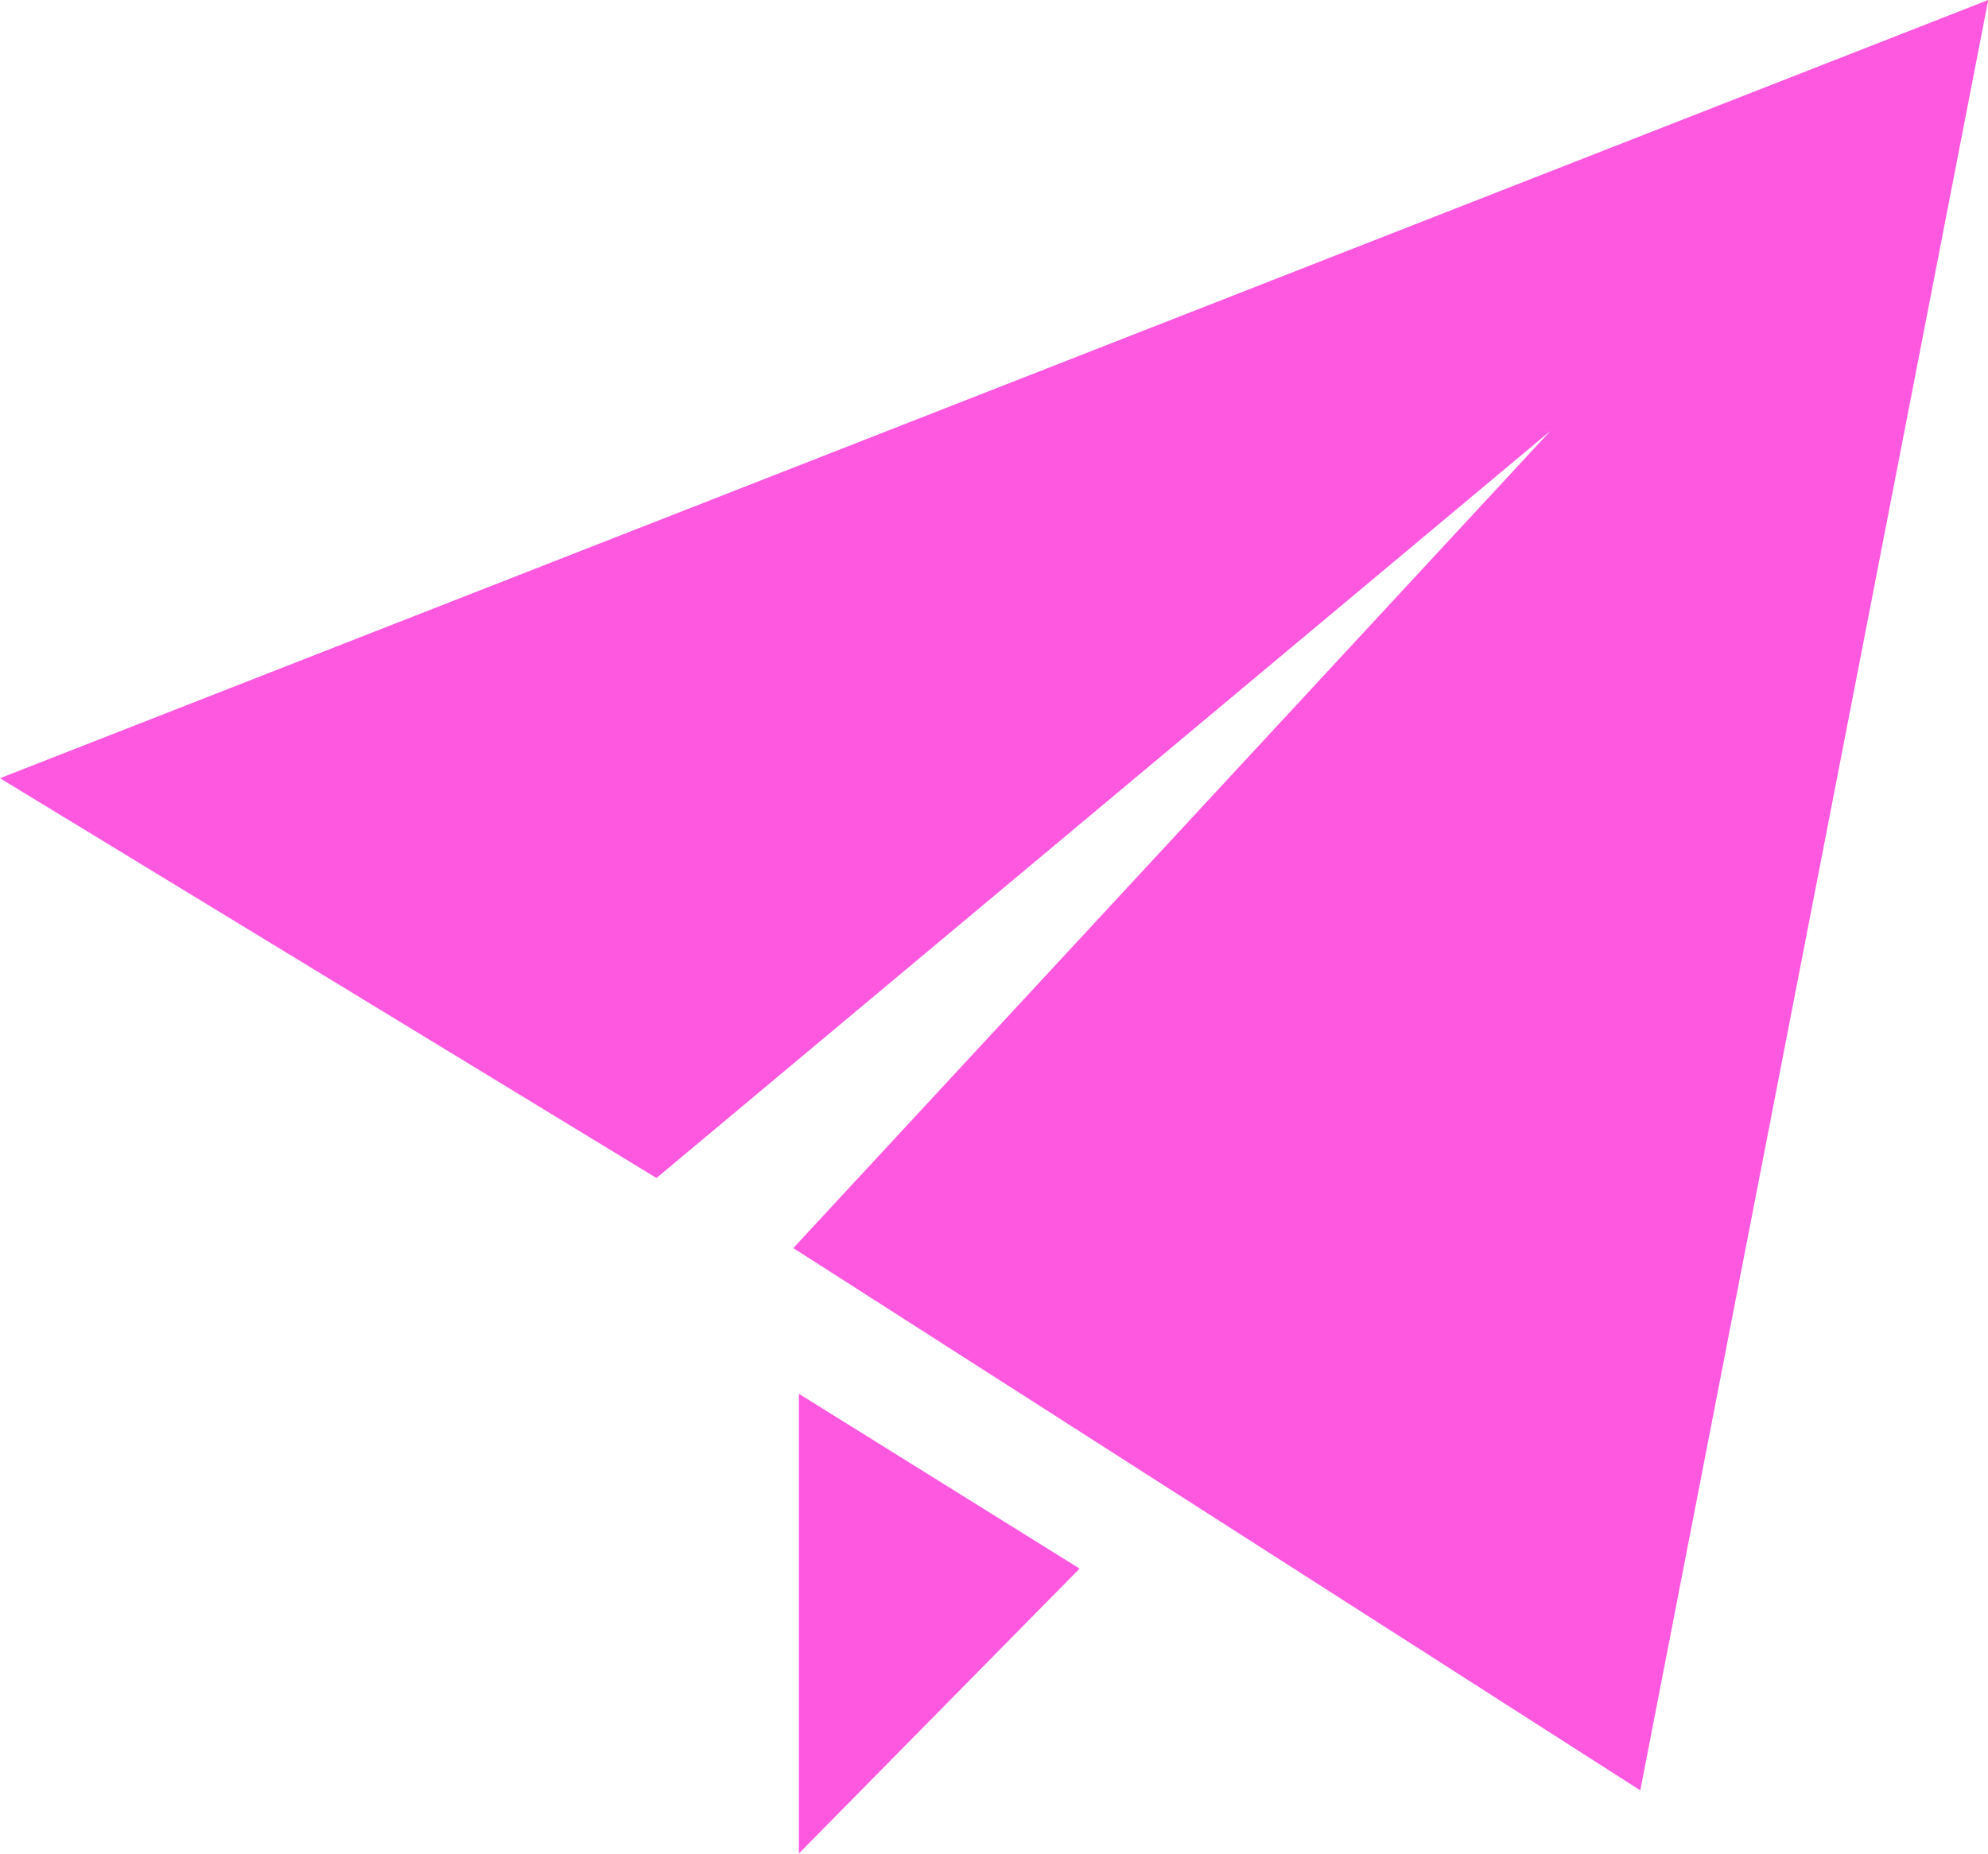 <?xml version="1.0" standalone="no"?><!DOCTYPE svg PUBLIC "-//W3C//DTD SVG 1.1//EN" "http://www.w3.org/Graphics/SVG/1.1/DTD/svg11.dtd"><svg class="icon" width="200px" height="186.52px" viewBox="0 0 1098 1024" version="1.1" xmlns="http://www.w3.org/2000/svg"><path d="M362.587 650.775L0 429.915 1098.123 0l-192.172 989.066-467.801-299.582 418.179-451.466z m78.653 119.215v253.941l155.041-157.375z" fill="#FE58E1" /></svg>